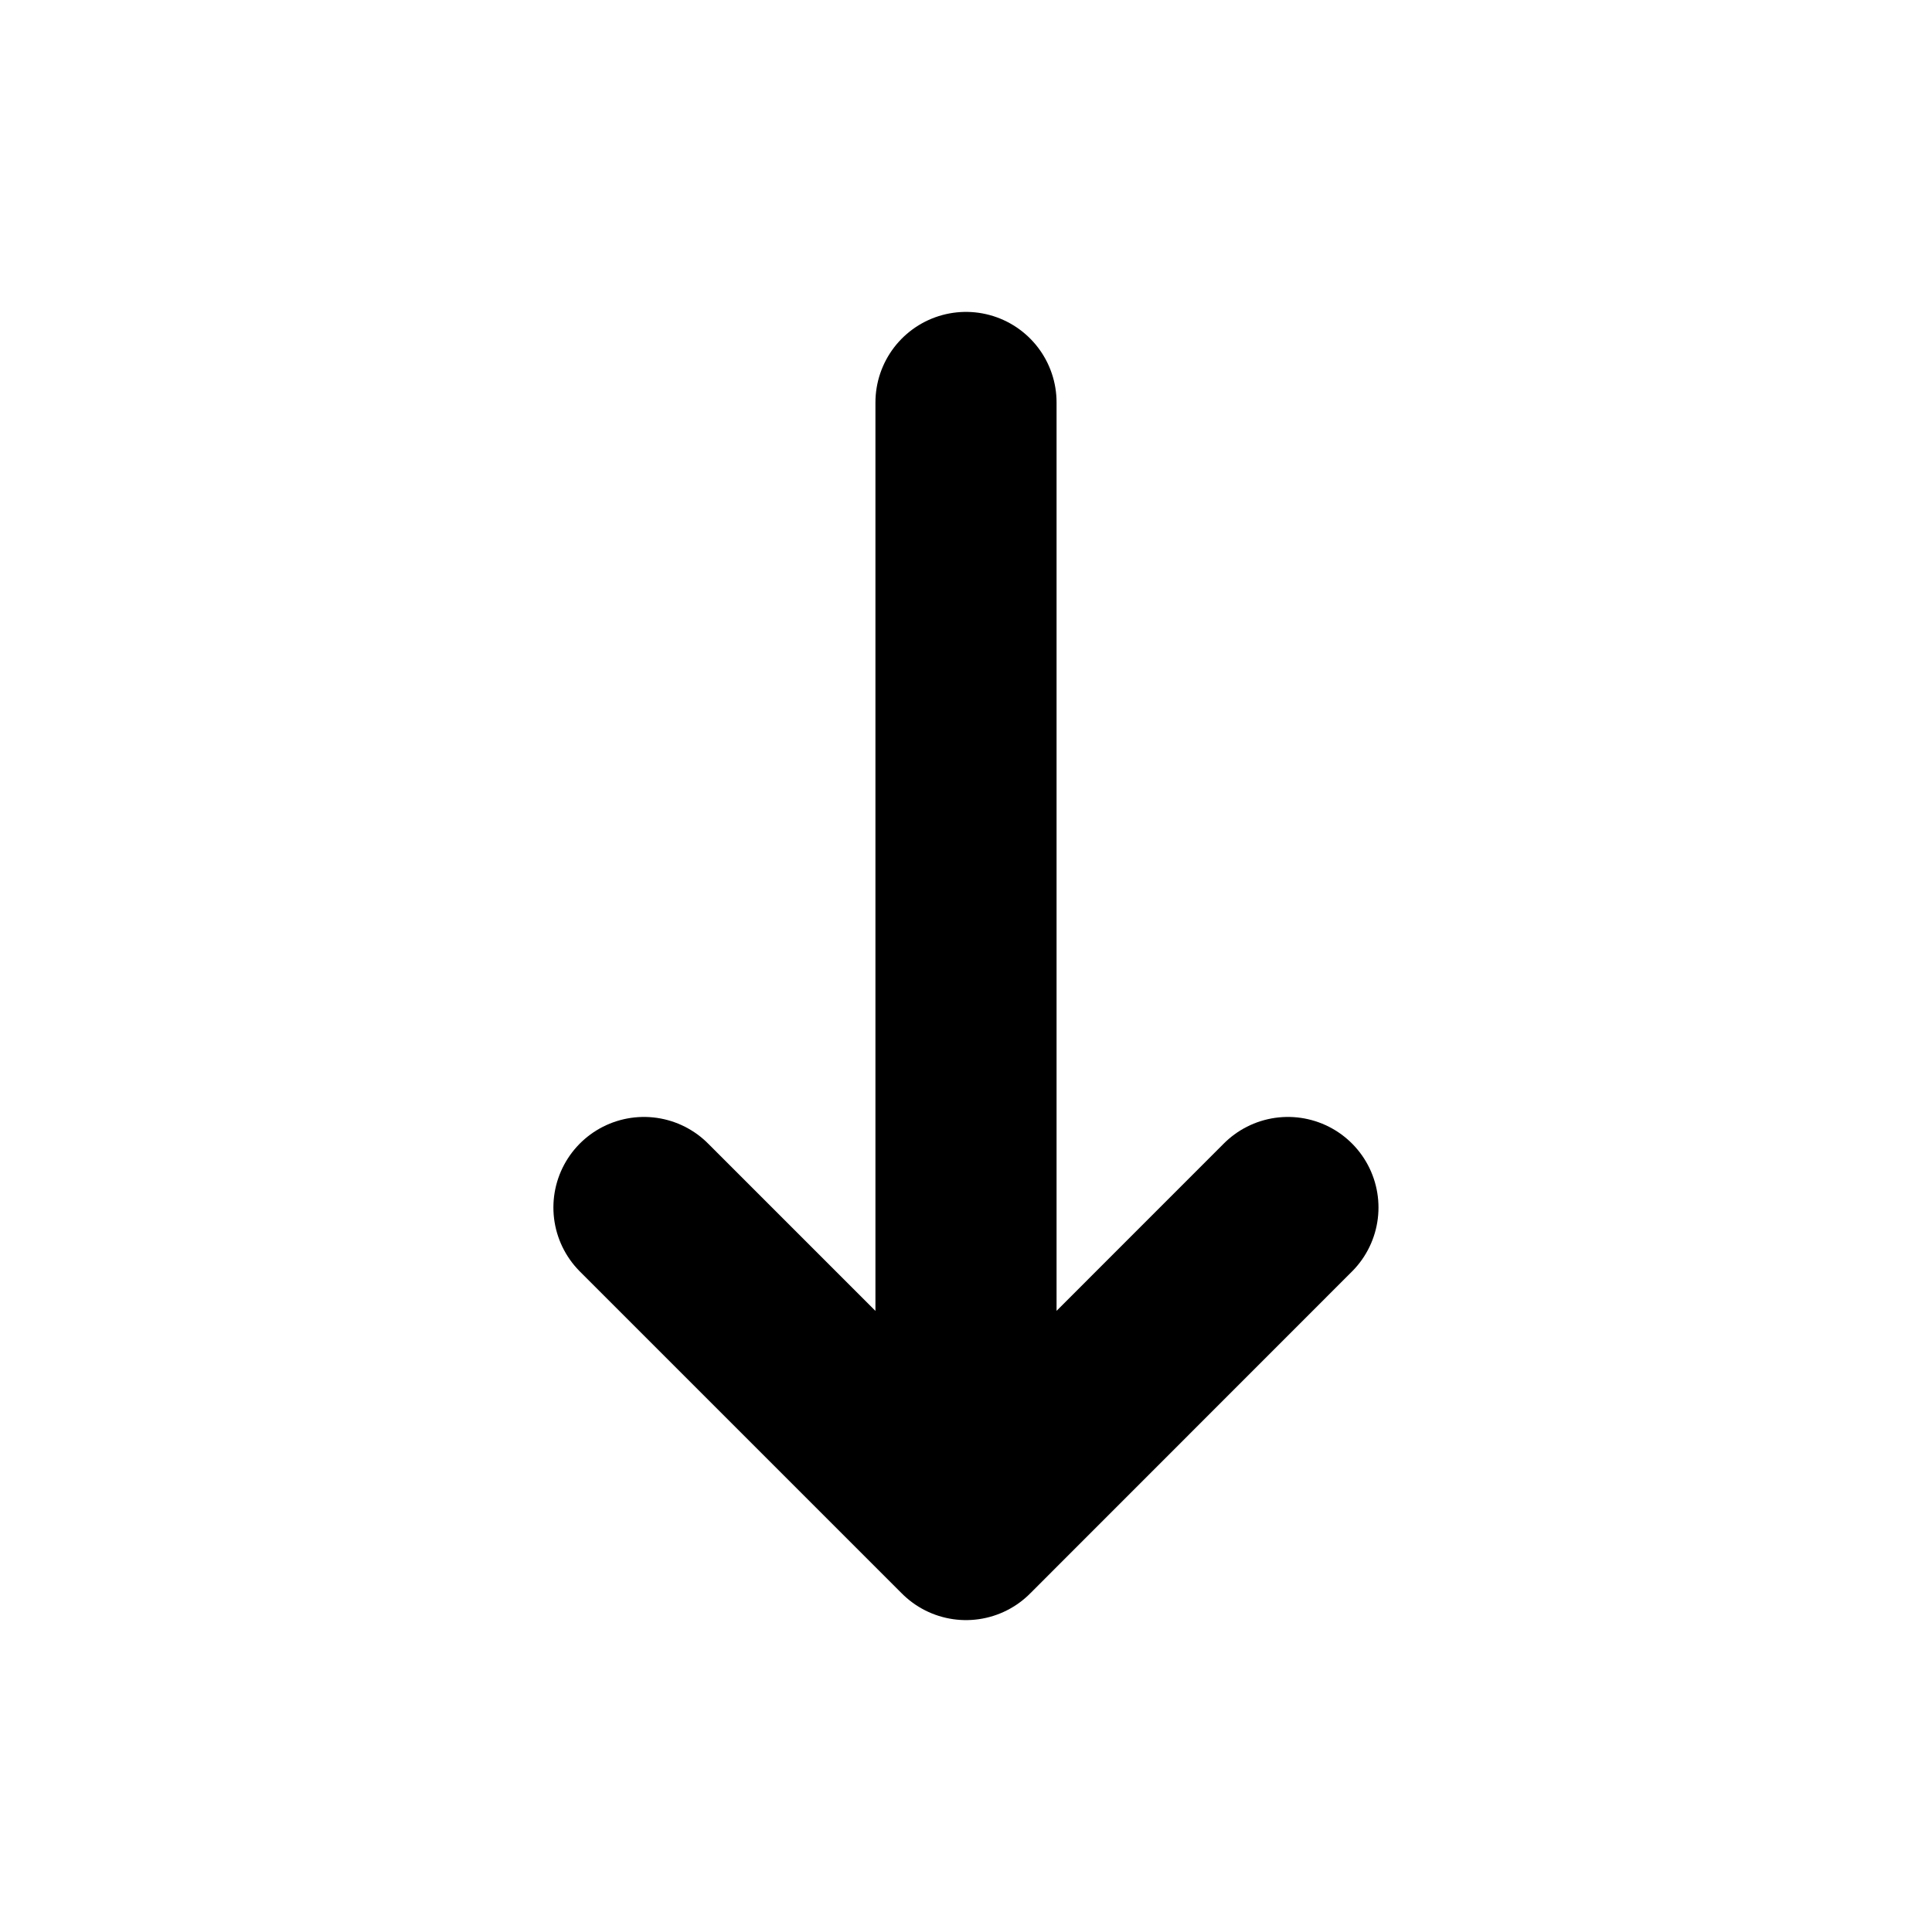 <svg width="16" height="16" viewBox="0 0 16 16" fill="none" xmlns="http://www.w3.org/2000/svg">
<path d="M8 12.667L8 3.333M8 12.667L10.666 10M8 12.667L5.333 10" stroke="currentColor" stroke-width="1.5" stroke-linecap="round" stroke-linejoin="round"/>
</svg>
